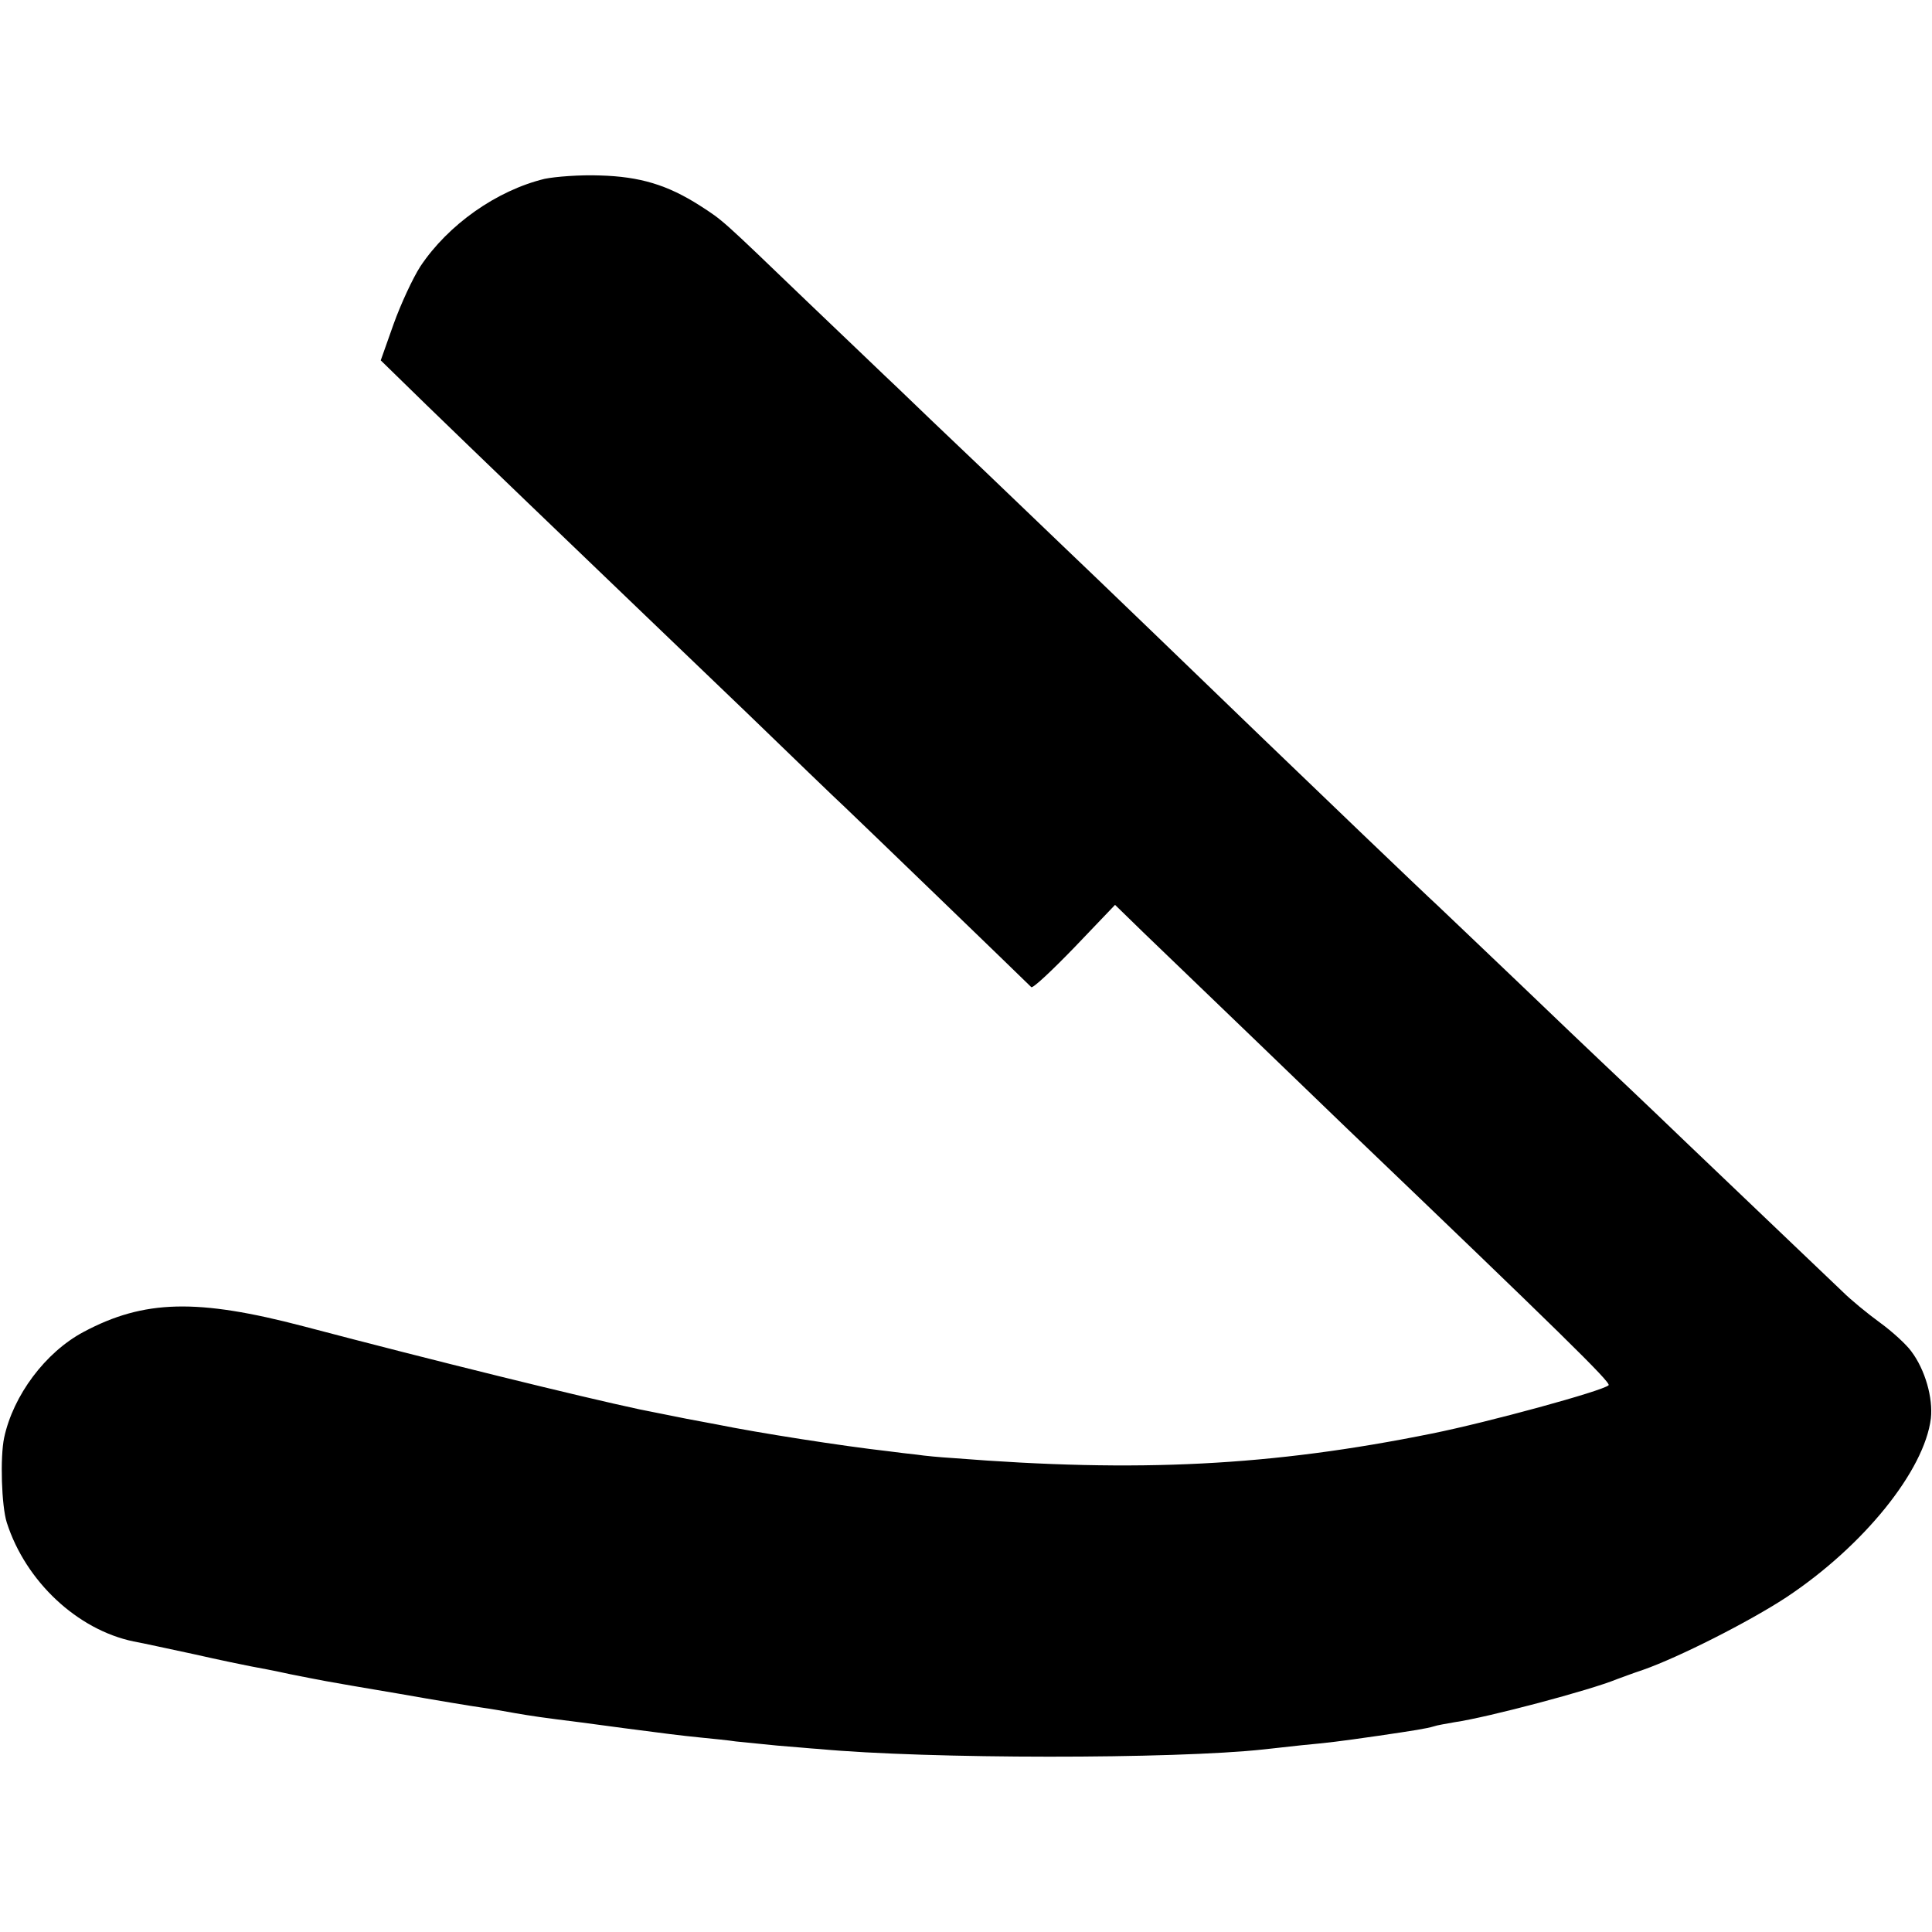 <?xml version="1.0" standalone="no"?>
<!DOCTYPE svg PUBLIC "-//W3C//DTD SVG 20010904//EN"
 "http://www.w3.org/TR/2001/REC-SVG-20010904/DTD/svg10.dtd">
<svg version="1.0" xmlns="http://www.w3.org/2000/svg"
 width="512pt" height="512pt" viewBox="0 0 512 512"
 preserveAspectRatio="xMidYMid meet">
<g transform="translate(0,512) scale(0.1,-0.1)"
fill="#000000" stroke="none">
<path d="M1443 4646 c-127 -31 -255 -121 -329 -232 -20 -31 -52 -100 -71 -153
l-34 -96 123 -120 c105 -102 413 -398 577 -555 26 -25 146 -140 267 -256 120
-116 239 -231 264 -254 37 -35 471 -454 493 -476 4 -4 55 44 114 105 l108 113
76 -74 c145 -139 481 -463 537 -517 566 -542 702 -675 695 -682 -15 -15 -319
-98 -468 -128 -425 -86 -778 -104 -1270 -65 -33 2 -76 6 -95 9 -19 2 -53 6
-75 9 -124 14 -347 49 -455 71 -14 3 -50 9 -80 15 -30 6 -66 13 -80 16 -14 3
-34 7 -45 9 -159 34 -541 128 -890 220 -282 74 -423 71 -584 -15 -101 -54
-186 -168 -210 -280 -11 -52 -7 -181 7 -225 50 -156 187 -284 336 -315 23 -4
95 -20 161 -34 66 -15 134 -29 150 -32 17 -3 64 -12 105 -21 87 -17 65 -14
290 -52 96 -17 193 -33 215 -36 22 -3 63 -10 90 -15 47 -8 66 -11 178 -25 23
-3 74 -10 112 -15 107 -14 145 -19 205 -25 30 -3 71 -7 90 -10 19 -2 69 -7
110 -11 41 -3 91 -8 110 -9 289 -27 943 -27 1180 -1 19 2 64 7 100 11 73 7 92
9 203 25 95 14 127 19 147 25 8 3 33 7 55 11 89 13 360 85 430 114 11 4 43 16
70 25 94 33 280 127 379 192 205 136 366 336 383 474 6 54 -15 129 -52 178
-13 18 -50 52 -83 76 -33 24 -78 61 -99 82 -22 21 -80 76 -129 123 -49 47
-177 169 -284 271 -107 103 -211 201 -230 219 -19 18 -118 112 -220 210 -102
97 -197 188 -211 201 -31 28 -345 329 -459 439 -125 121 -478 461 -530 510
-26 25 -123 118 -216 207 -93 88 -194 185 -224 214 -30 28 -139 133 -242 231
-228 219 -221 213 -283 253 -86 55 -159 77 -265 80 -52 2 -118 -3 -147 -9z"/>
</g>
</svg>
